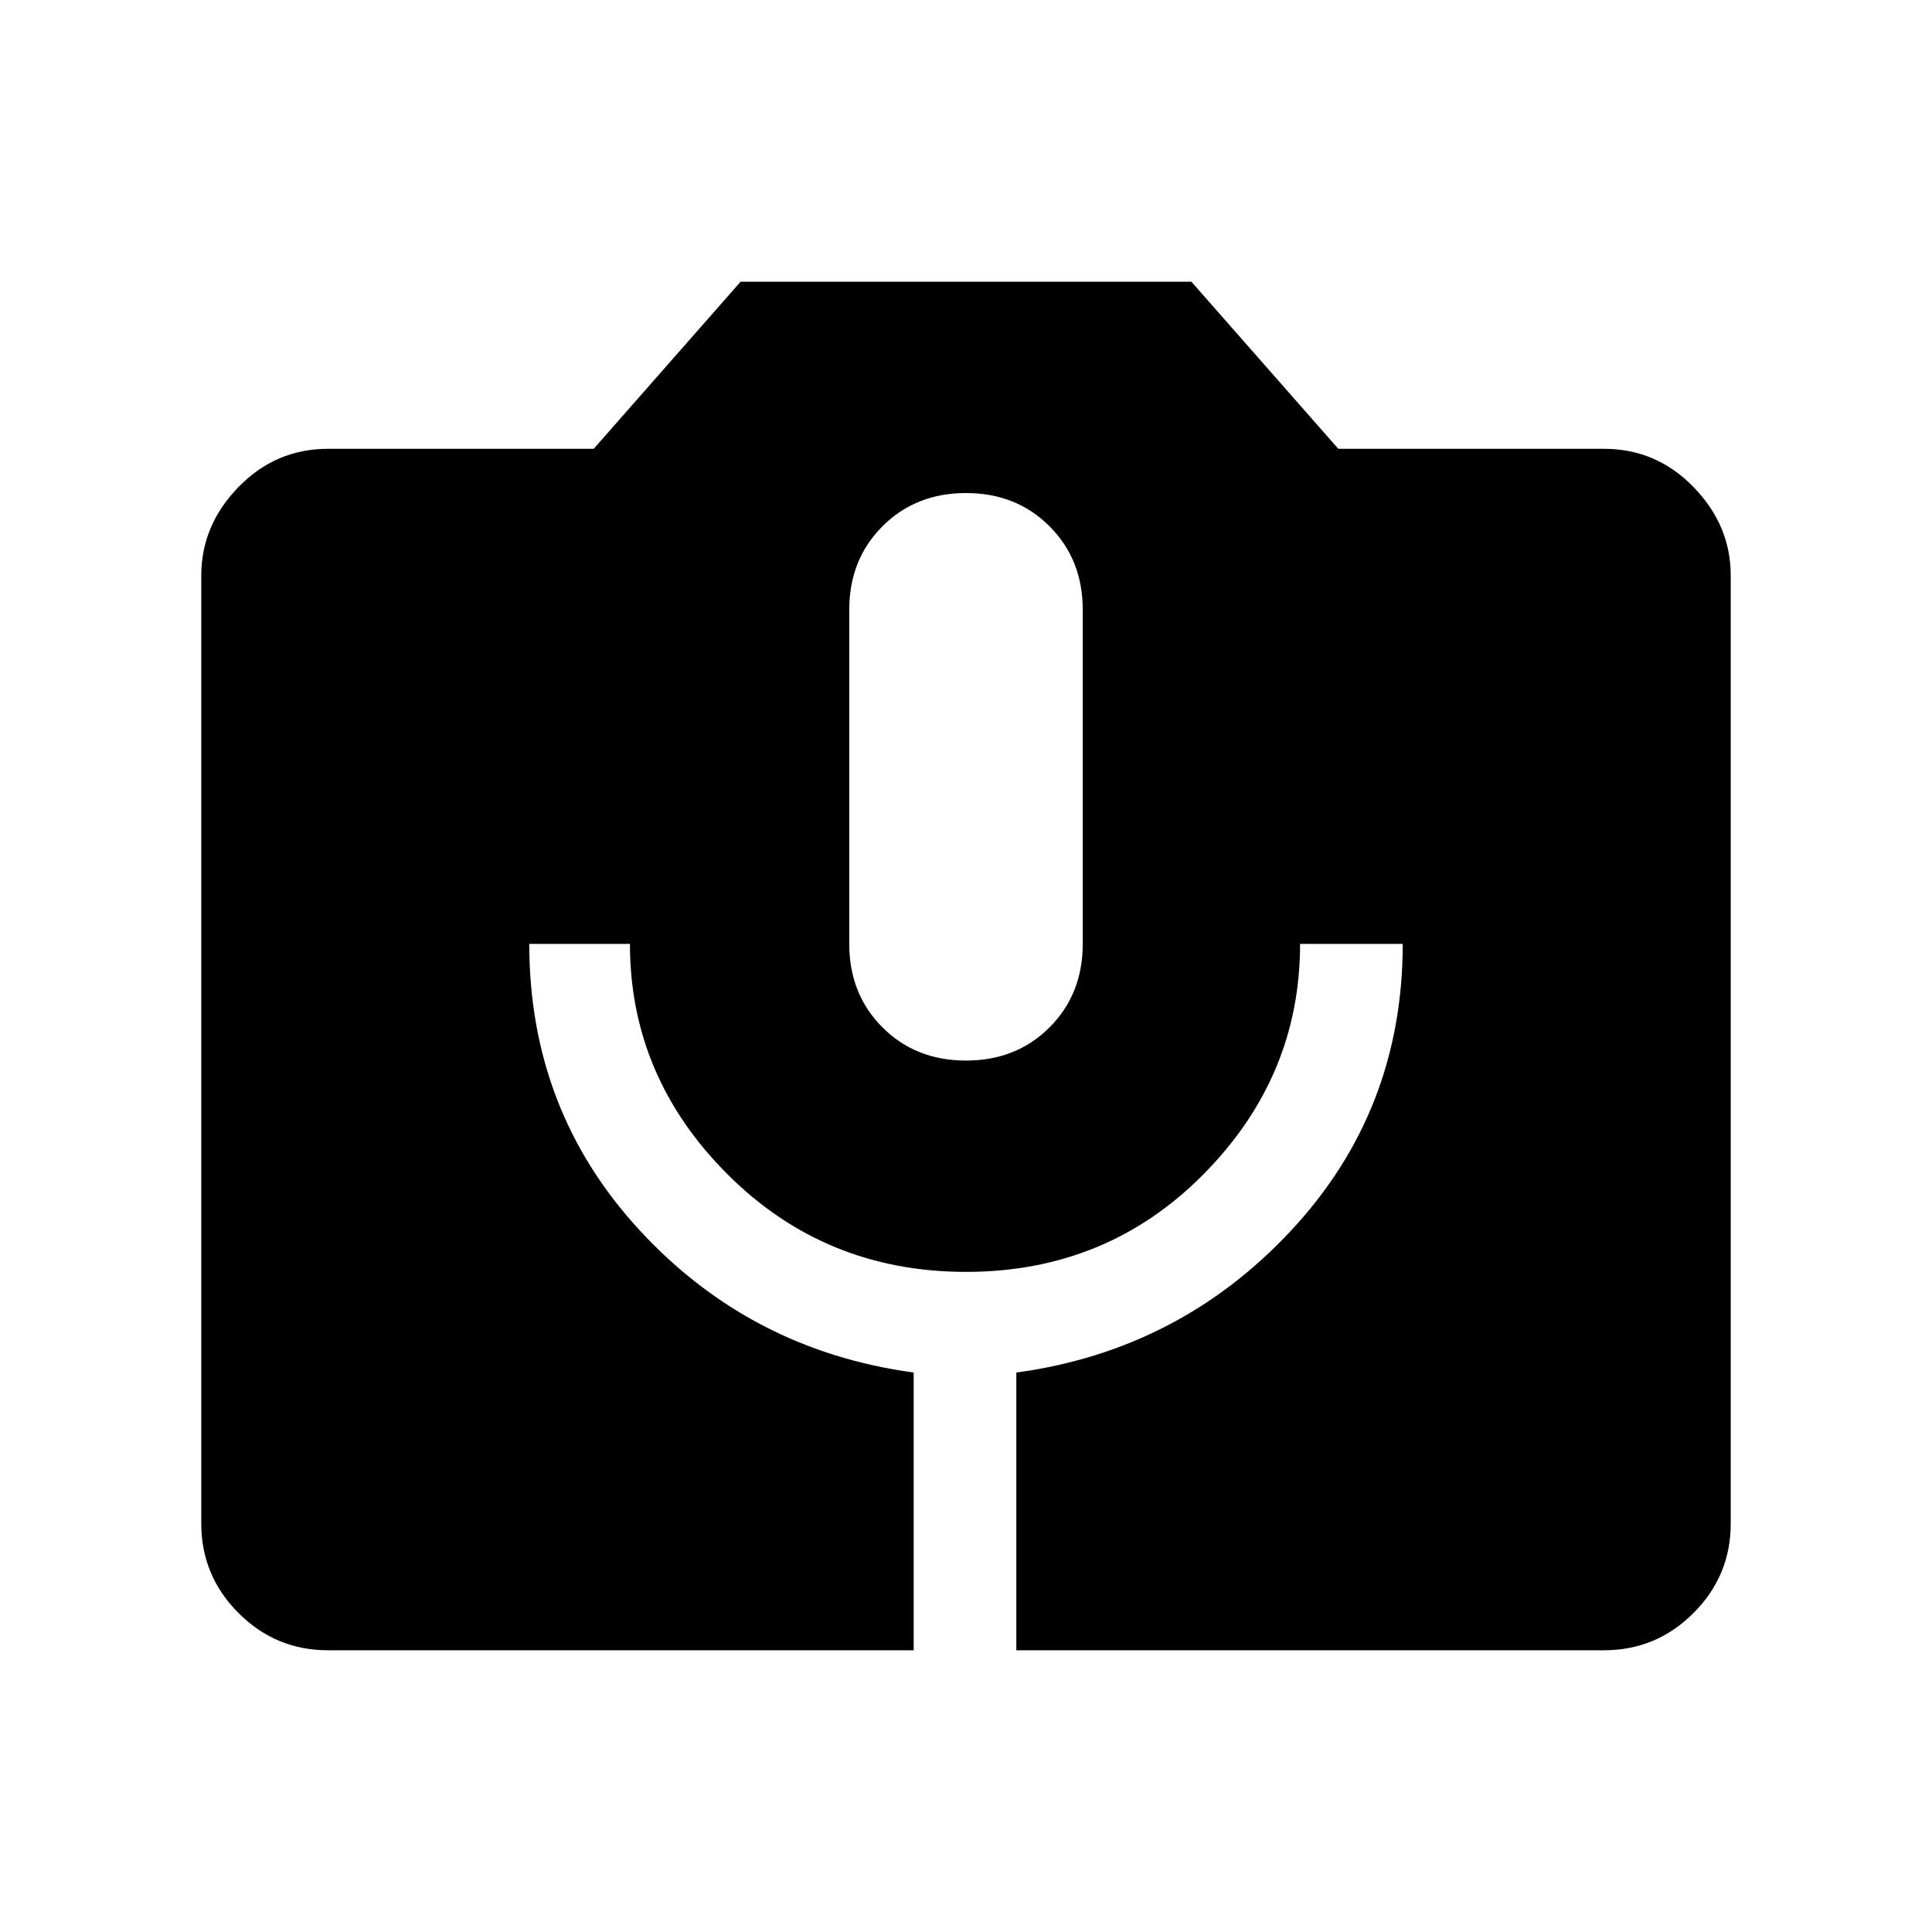 <svg xmlns="http://www.w3.org/2000/svg" height="40" width="40"><path d="M6.792 34.167q-1.084 0-1.854-.771-.771-.771-.771-1.854V11.917q0-1.042.771-1.834.77-.791 1.854-.791h5.5l3.041-3.459h9.334l3.041 3.459h5.5q1.084 0 1.854.791.771.792.771 1.834v19.625q0 1.083-.771 1.854-.77.771-1.854.771H21.042v-5.75q3.375-.459 5.687-2.938 2.313-2.479 2.313-5.937h-2.125q0 2.75-2 4.77-2 2.021-4.917 2.021t-4.938-2.021q-2.02-2.02-2.02-4.77h-2.084q0 3.458 2.292 5.937t5.667 2.938v5.75ZM20 21.958q1.042 0 1.729-.687.688-.688.688-1.729v-6.917q0-1.042-.688-1.729-.687-.688-1.729-.688t-1.729.688q-.688.687-.688 1.729v6.917q0 1.041.688 1.729.687.687 1.729.687Z"/></svg>